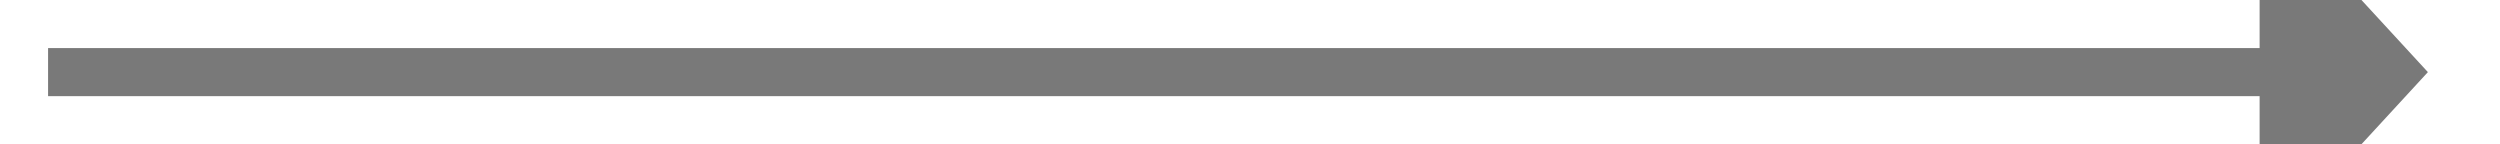 ﻿<?xml version="1.0" encoding="utf-8"?>
<svg version="1.1" xmlns:xlink="http://www.w3.org/1999/xlink" width="104px" height="6px" preserveAspectRatio="xMinYMid meet" viewBox="932 2617  104 4" xmlns="http://www.w3.org/2000/svg">
  <path d="M 1026 2626.6  L 1033 2619  L 1026 2611.4  L 1026 2626.6  Z " fill-rule="nonzero" fill="#797979" stroke="none" />
  <path d="M 934 2619  L 1027 2619  " stroke-width="2" stroke="#797979" fill="none" />
</svg>